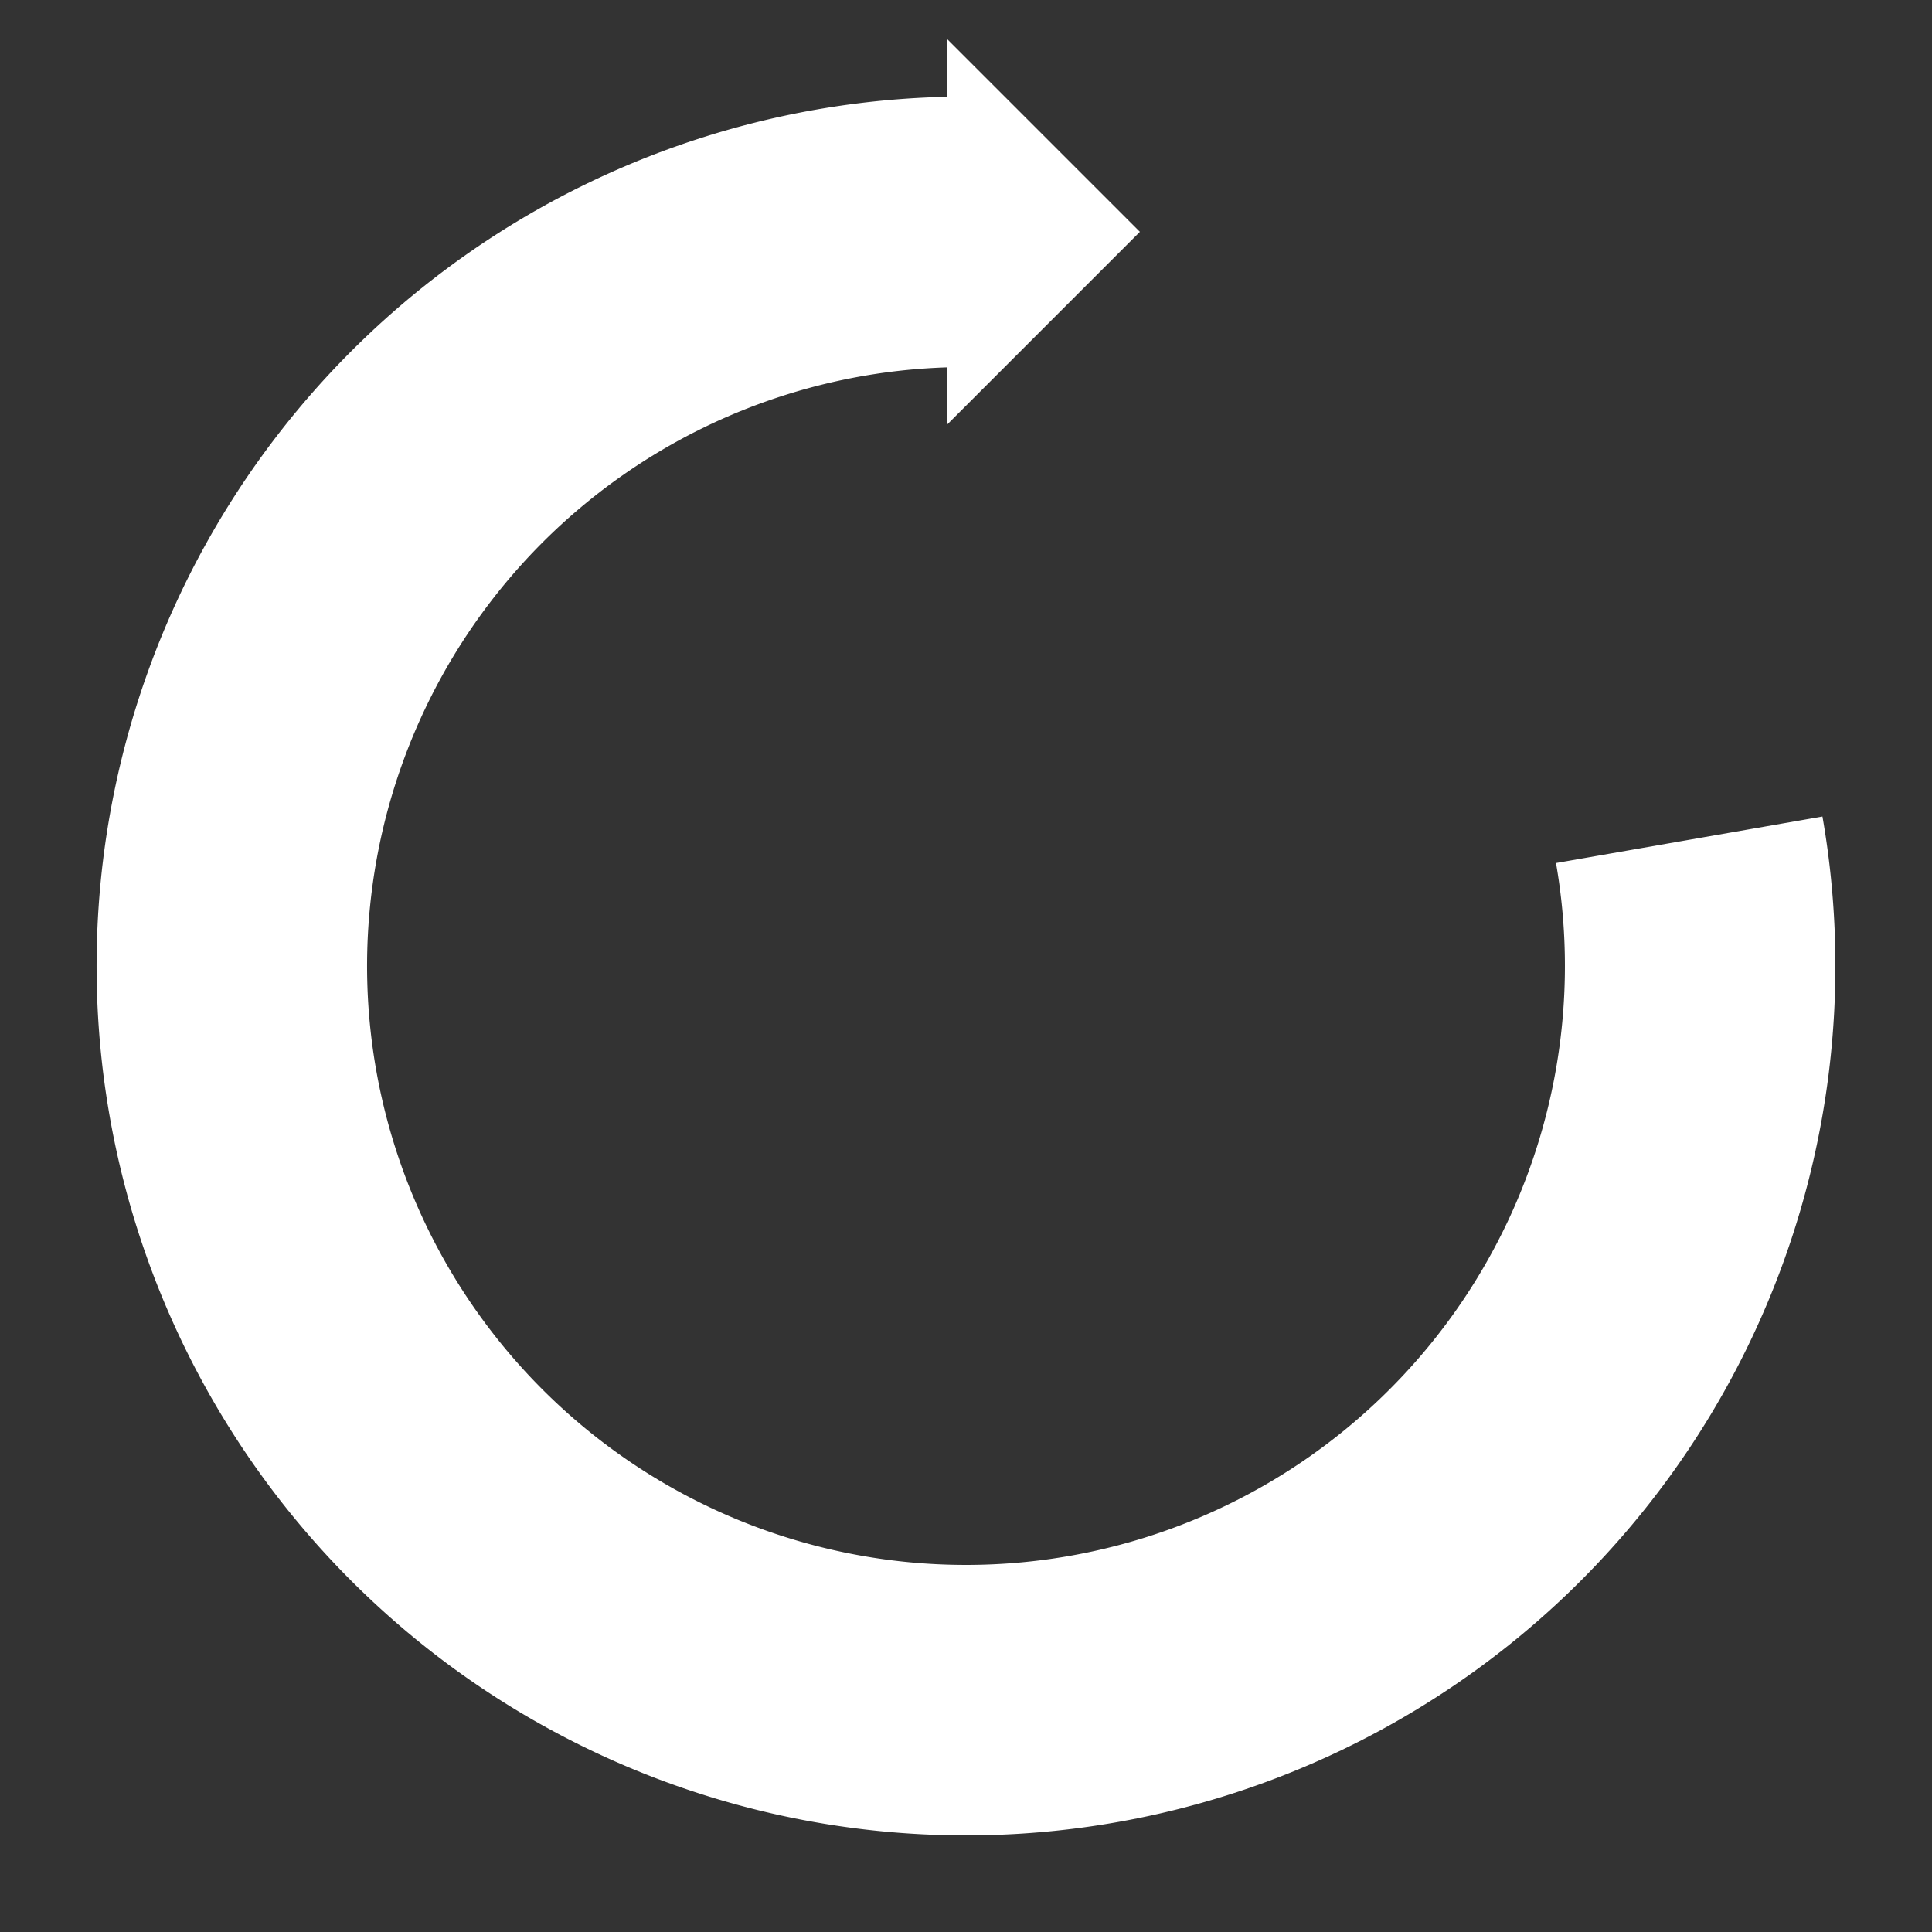 <?xml version="1.0" encoding="utf-8"?><svg xmlns="http://www.w3.org/2000/svg" xmlns:xlink="http://www.w3.org/1999/xlink" width="200px" height="200px" viewBox="0 0 100 100" preserveAspectRatio="xMidYMid" data-darkreader-inline-bgimage="" data-darkreader-inline-bgcolor="" style="margin-right:-2px;display:block;background-repeat-y:initial;background-repeat-x:initial;animation-play-state:paused" ><rect x="0" y="0" width="100" height="100" fill="#333333" stroke="none"/><g transform="matrix(1,0,0,1,0,0)" style="transform:matrix(1, 0, 0, 1, 0, 0);animation-play-state:paused" ><path d="M50 12A38 38 0 1 0 87.434 43.467" fill="none" stroke="#ffffff" stroke-width="14" data-darkreader-inline-stroke="" style="animation-play-state:paused" ></path>

  
<path d="M49 2L49 22L59 12L49 2" fill="#ffffff" data-darkreader-inline-fill="" style="animation-play-state:paused" ></path></g><!-- generated by https://loading.io/ --></svg>